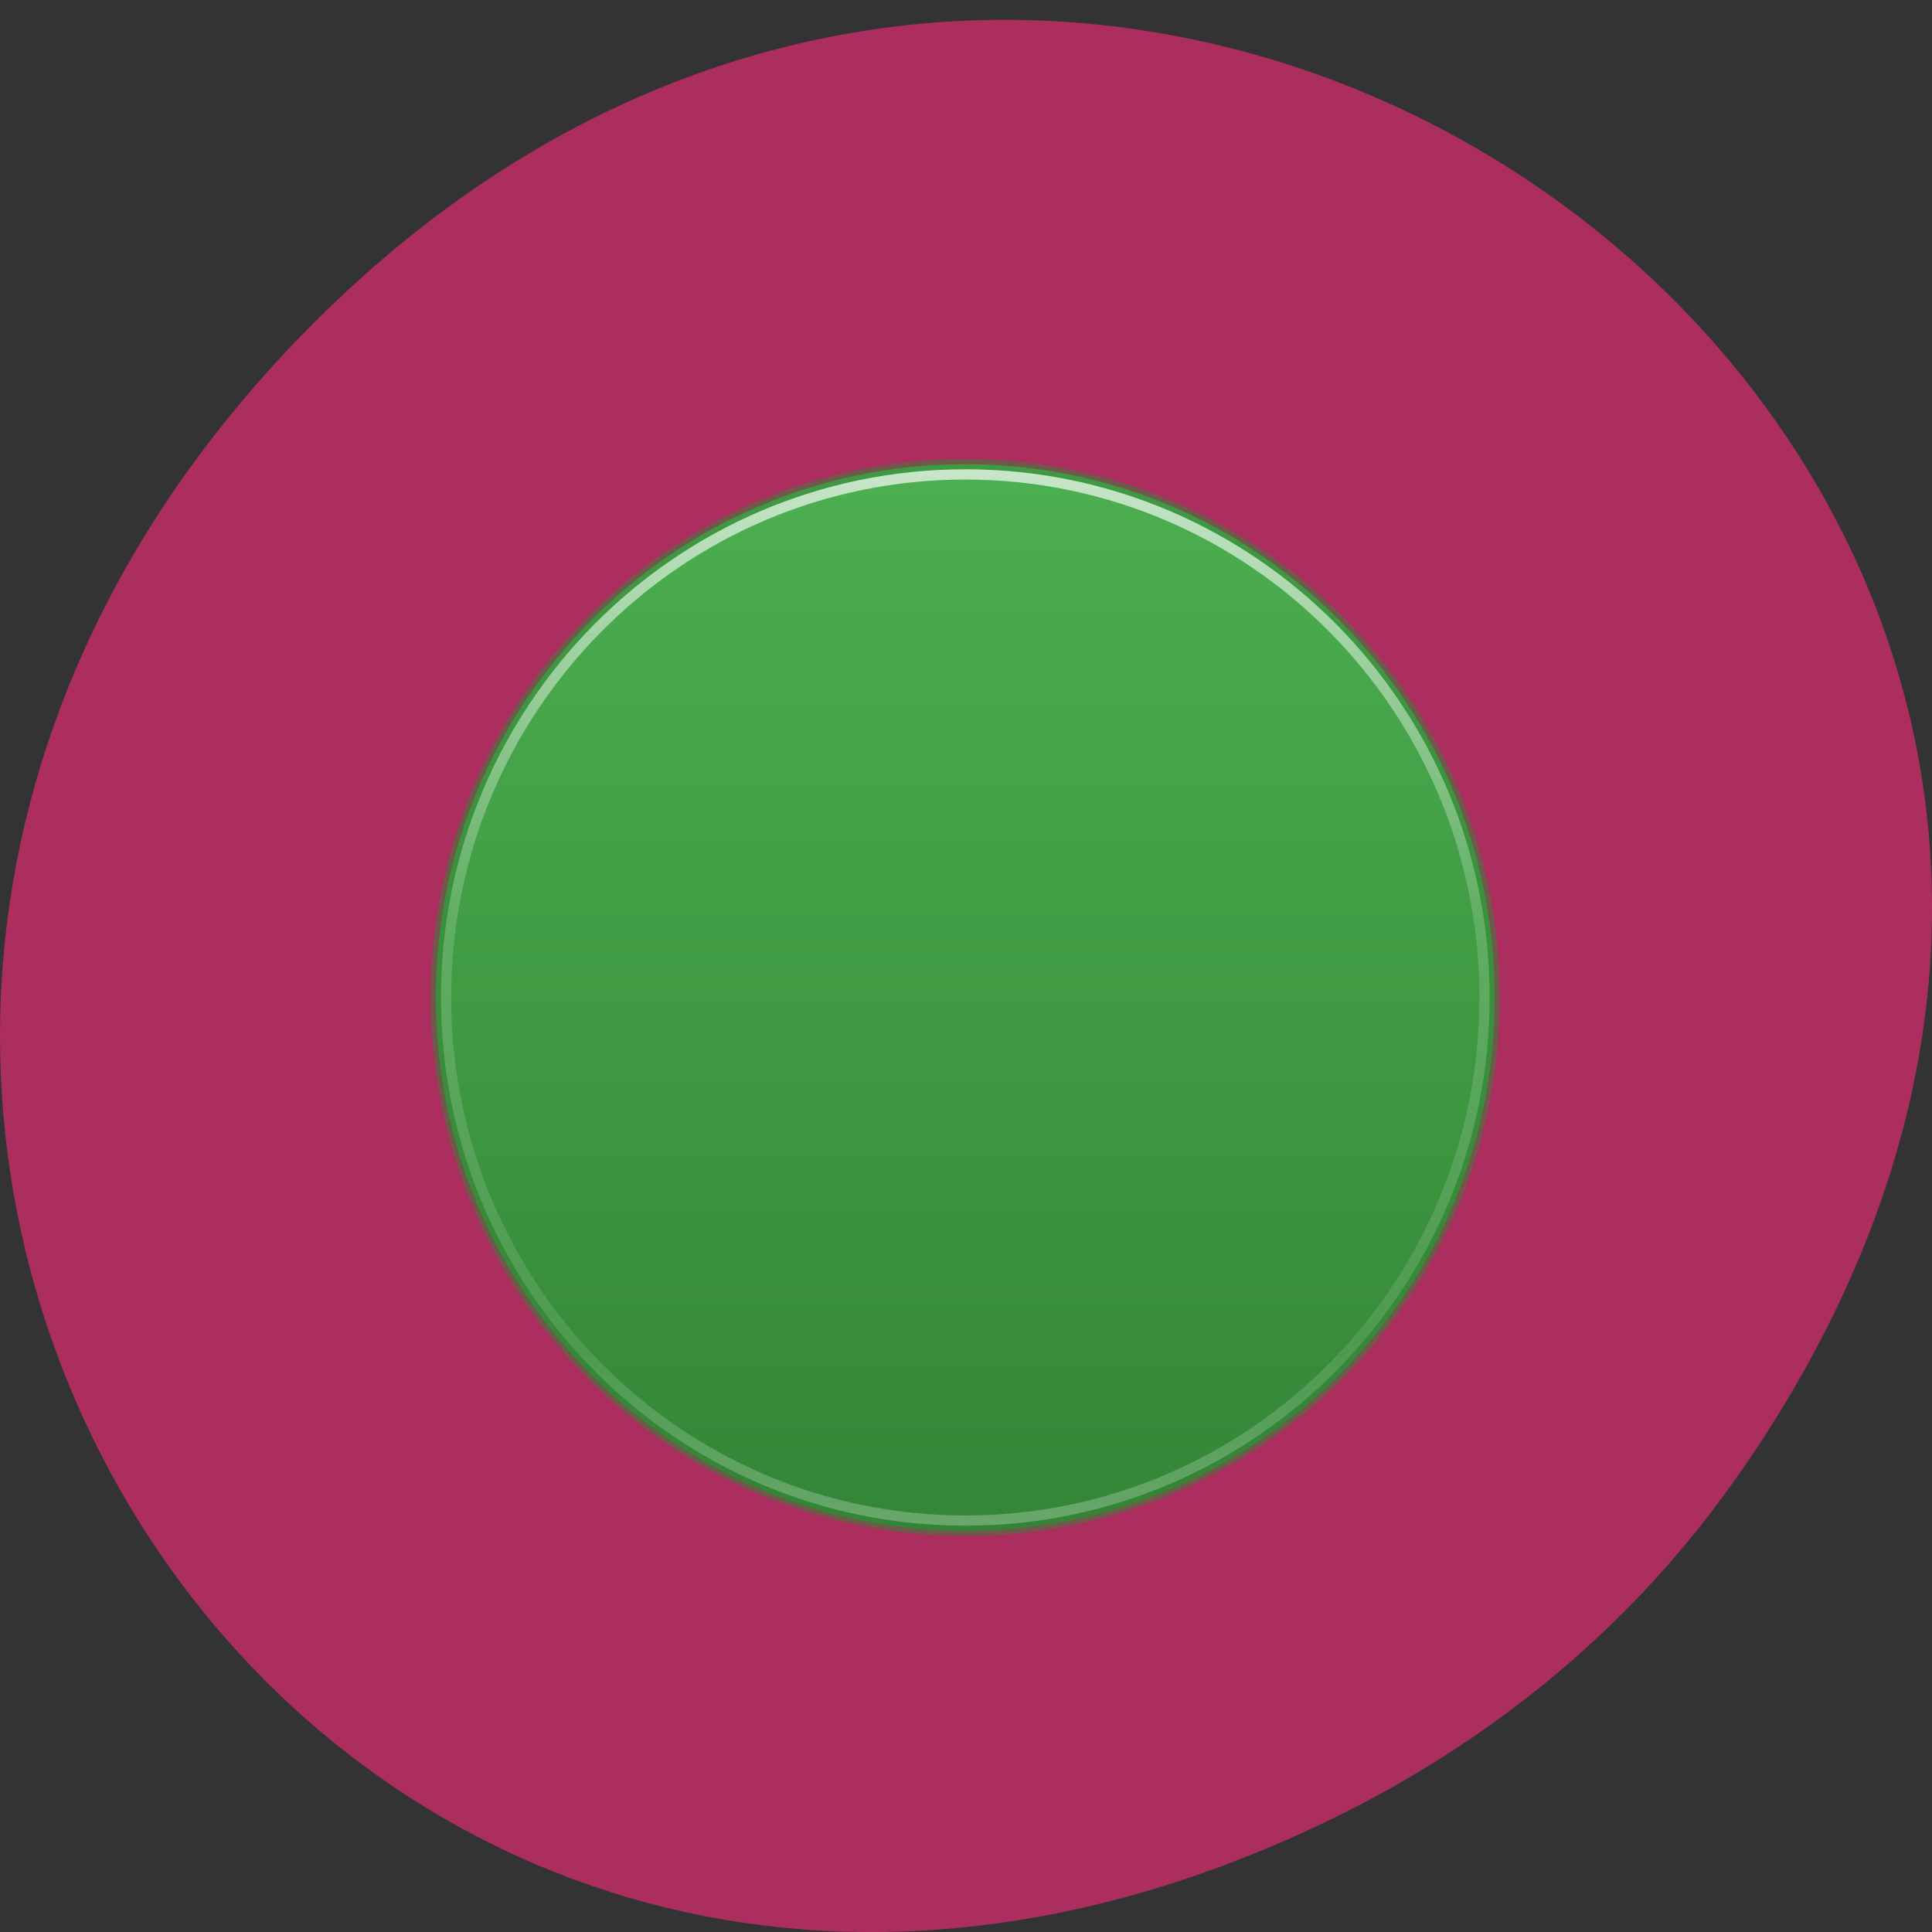 <svg xmlns="http://www.w3.org/2000/svg" viewBox="0 0 256 256"><rect x="0" y="0" width="256" height="256" fill="#333333" stroke="none"/><defs><clipPath><path transform="matrix(15.333 0 0 11.5 415 -125.5)" d="m -24 13 c 0 1.105 -0.672 2 -1.5 2 -0.828 0 -1.5 -0.895 -1.5 -2 0 -1.105 0.672 -2 1.5 -2 0.828 0 1.5 0.895 1.5 2 z"/></clipPath><linearGradient id="0" gradientUnits="userSpaceOnUse" y1="13" x2="0" y2="118"><stop stop-color="#4caf50"/><stop stop-color="#338636" offset="1"/></linearGradient><linearGradient id="1" gradientUnits="userSpaceOnUse" y1="13.46" x2="0" y2="118.08"><stop stop-color="#fff"/><stop stop-opacity="0.235" stop-color="#fff" offset="0.424"/><stop stop-opacity="0.157" stop-color="#fff" offset="0.821"/><stop stop-opacity="0.392" stop-color="#fff" offset="1"/></linearGradient></defs><g color="#000"><path d="m 229.63 196.46 c 92.05 -129.59 -77.948 -260.9 -186.39 -155.31 -102.17 99.48 -7.449 254.05 119.69 205.73 c 26.526 -10.08 49.802 -26.639 66.7 -50.43 z" fill="#ac2e5f"/><g transform="matrix(1.349 0 0 1.359 40.898 43.16)"><path d="m 116.5 65.5 c 0 28.692 -23.308 52 -52 52 -28.692 0 -52 -23.308 -52 -52 0 -28.692 23.308 -52 52 -52 28.692 0 52 23.308 52 52 z" stroke-opacity="0.498" fill="url(#0)" stroke="#338636"/><path d="m 115.5 65.5 c 0 28.17 -22.834 51 -51 51 -28.17 0 -51 -22.833 -51 -51 0 -28.17 22.833 -51 51 -51 28.17 0 51 22.833 51 51 z" opacity="0.7" fill="none" stroke="url(#1)" stroke-linejoin="round" stroke-linecap="round"/></g></g></svg>